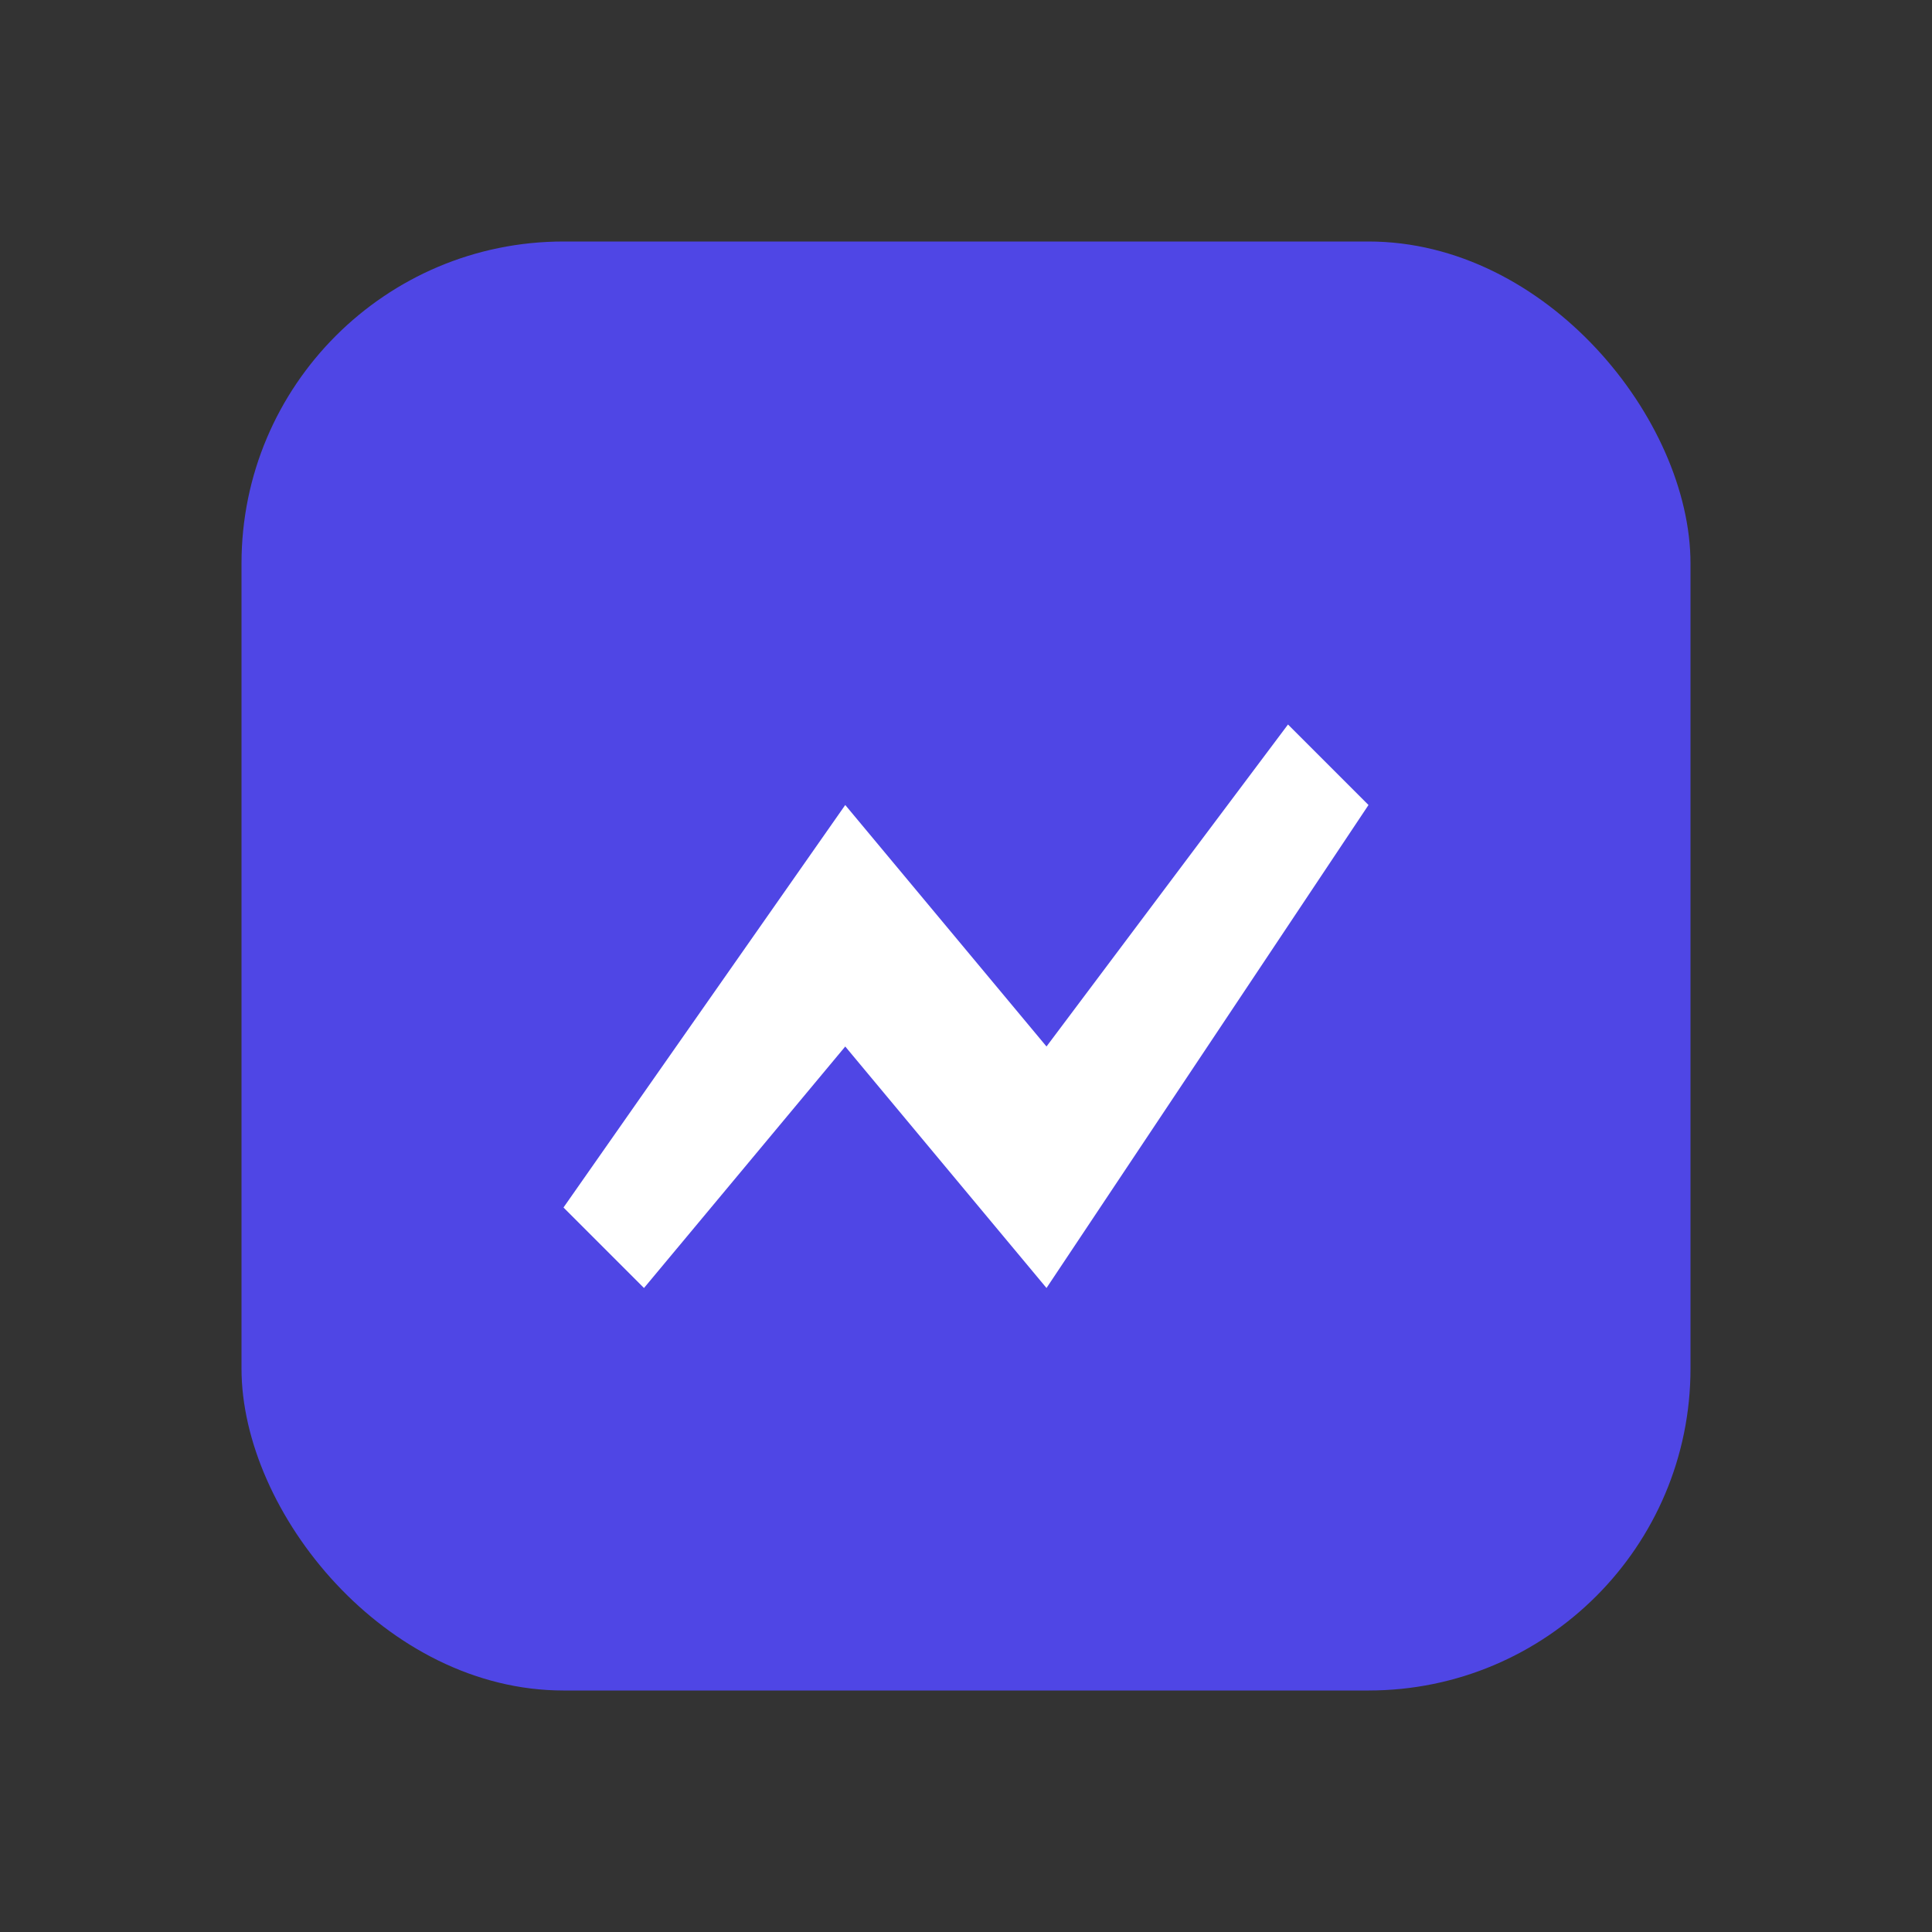 <svg width="32" height="32" viewBox="0 0 24 24" fill="none" xmlns="http://www.w3.org/2000/svg">
  <rect x="0" y="0" width="24" height="24" fill="#333333" stroke="none"/>
  <rect x="3" y="3" width="18" height="18" rx="4" fill="#4f46e5"/>
  <path d="M7 15l3.5-5 2.5 3 3-4 1 1-4 6-2.5-3L8 16l-1-1z" fill="white"/>
</svg>
